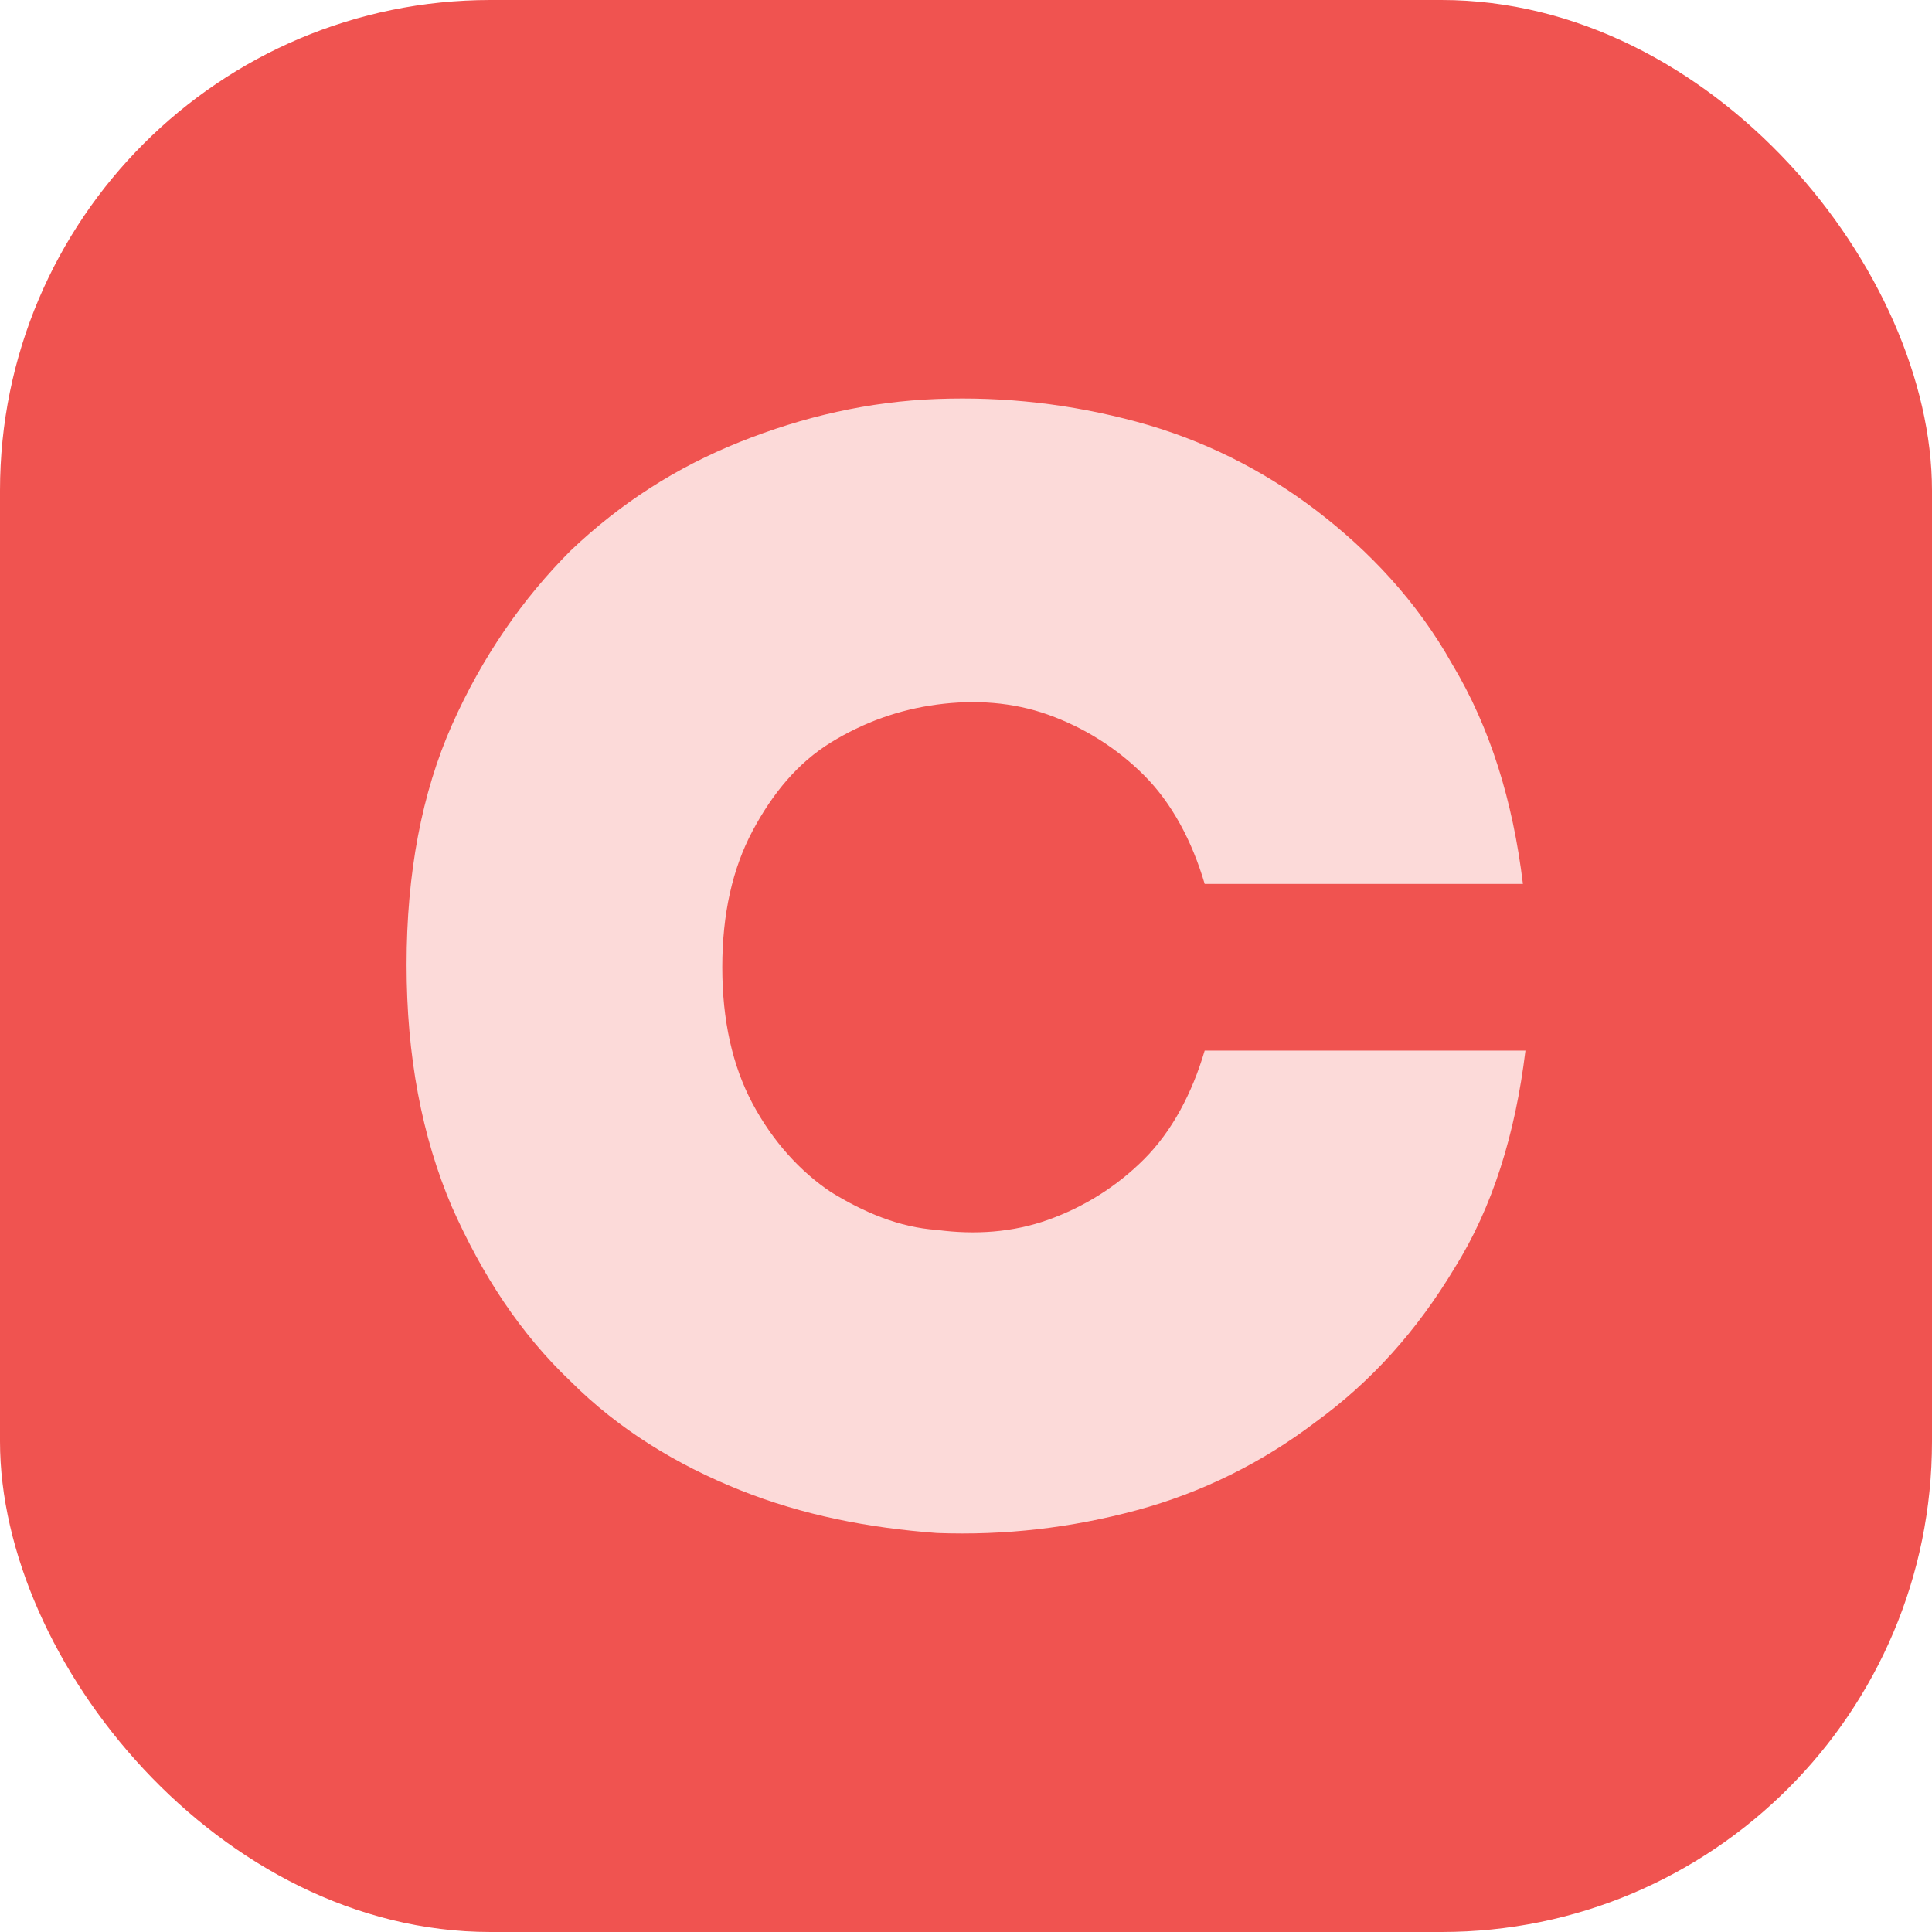 <svg width="512" height="512" viewBox="0 0 512 512" xmlns="http://www.w3.org/2000/svg" xmlns:sketch="http://www.bohemiancoding.com/sketch/ns"><title>icon</title><desc>Created with Sketch.</desc><g sketch:type="MSPage" fill="none"><rect fill="#F05350" sketch:type="MSShapeGroup" width="512" height="512" rx="130"/><path d="M385.515 335.985c-10.04 16.733-22.088 30.12-36.813 40.829-14.056 10.709-30.12 18.741-47.522 23.426-17.402 4.685-34.805 6.693-52.877 6.024-18.072-1.339-35.474-4.685-52.207-11.379-16.733-6.693-32.128-16.064-44.845-28.781-13.387-12.717-23.426-28.112-31.458-46.184-8.032-18.741-12.048-40.16-12.048-64.255 0-24.096 4.016-45.514 12.048-63.586 8.032-18.072 18.741-33.466 31.458-46.184 13.387-12.717 28.112-22.088 44.845-28.781 16.733-6.693 34.136-10.709 52.207-11.379 18.072-.669 35.474 1.339 52.877 6.024 17.402 4.685 33.466 12.717 47.522 23.426 14.056 10.709 26.773 24.096 36.144 40.829 10.04 16.733 16.064 36.144 18.741 58.231h-84.335c-3.347-11.379-8.701-21.418-16.064-28.781-7.363-7.363-16.064-12.717-25.434-16.064-9.371-3.347-19.41-4.016-29.45-2.677s-19.41 4.685-28.112 10.04c-8.701 5.355-15.395 13.387-20.749 23.426-5.355 10.04-8.032 22.088-8.032 36.144 0 14.056 2.677 26.104 8.032 36.144s12.717 18.072 20.749 23.426c8.701 5.355 18.072 9.371 28.112 10.04 10.04 1.339 20.08.669 29.45-2.677 9.371-3.347 18.072-8.701 25.434-16.064 7.363-7.363 12.717-17.402 16.064-28.781h85.005c-2.677 22.088-8.701 41.498-18.741 57.562z" fill="#FCDAD9" sketch:type="MSShapeGroup"/></g></svg>
